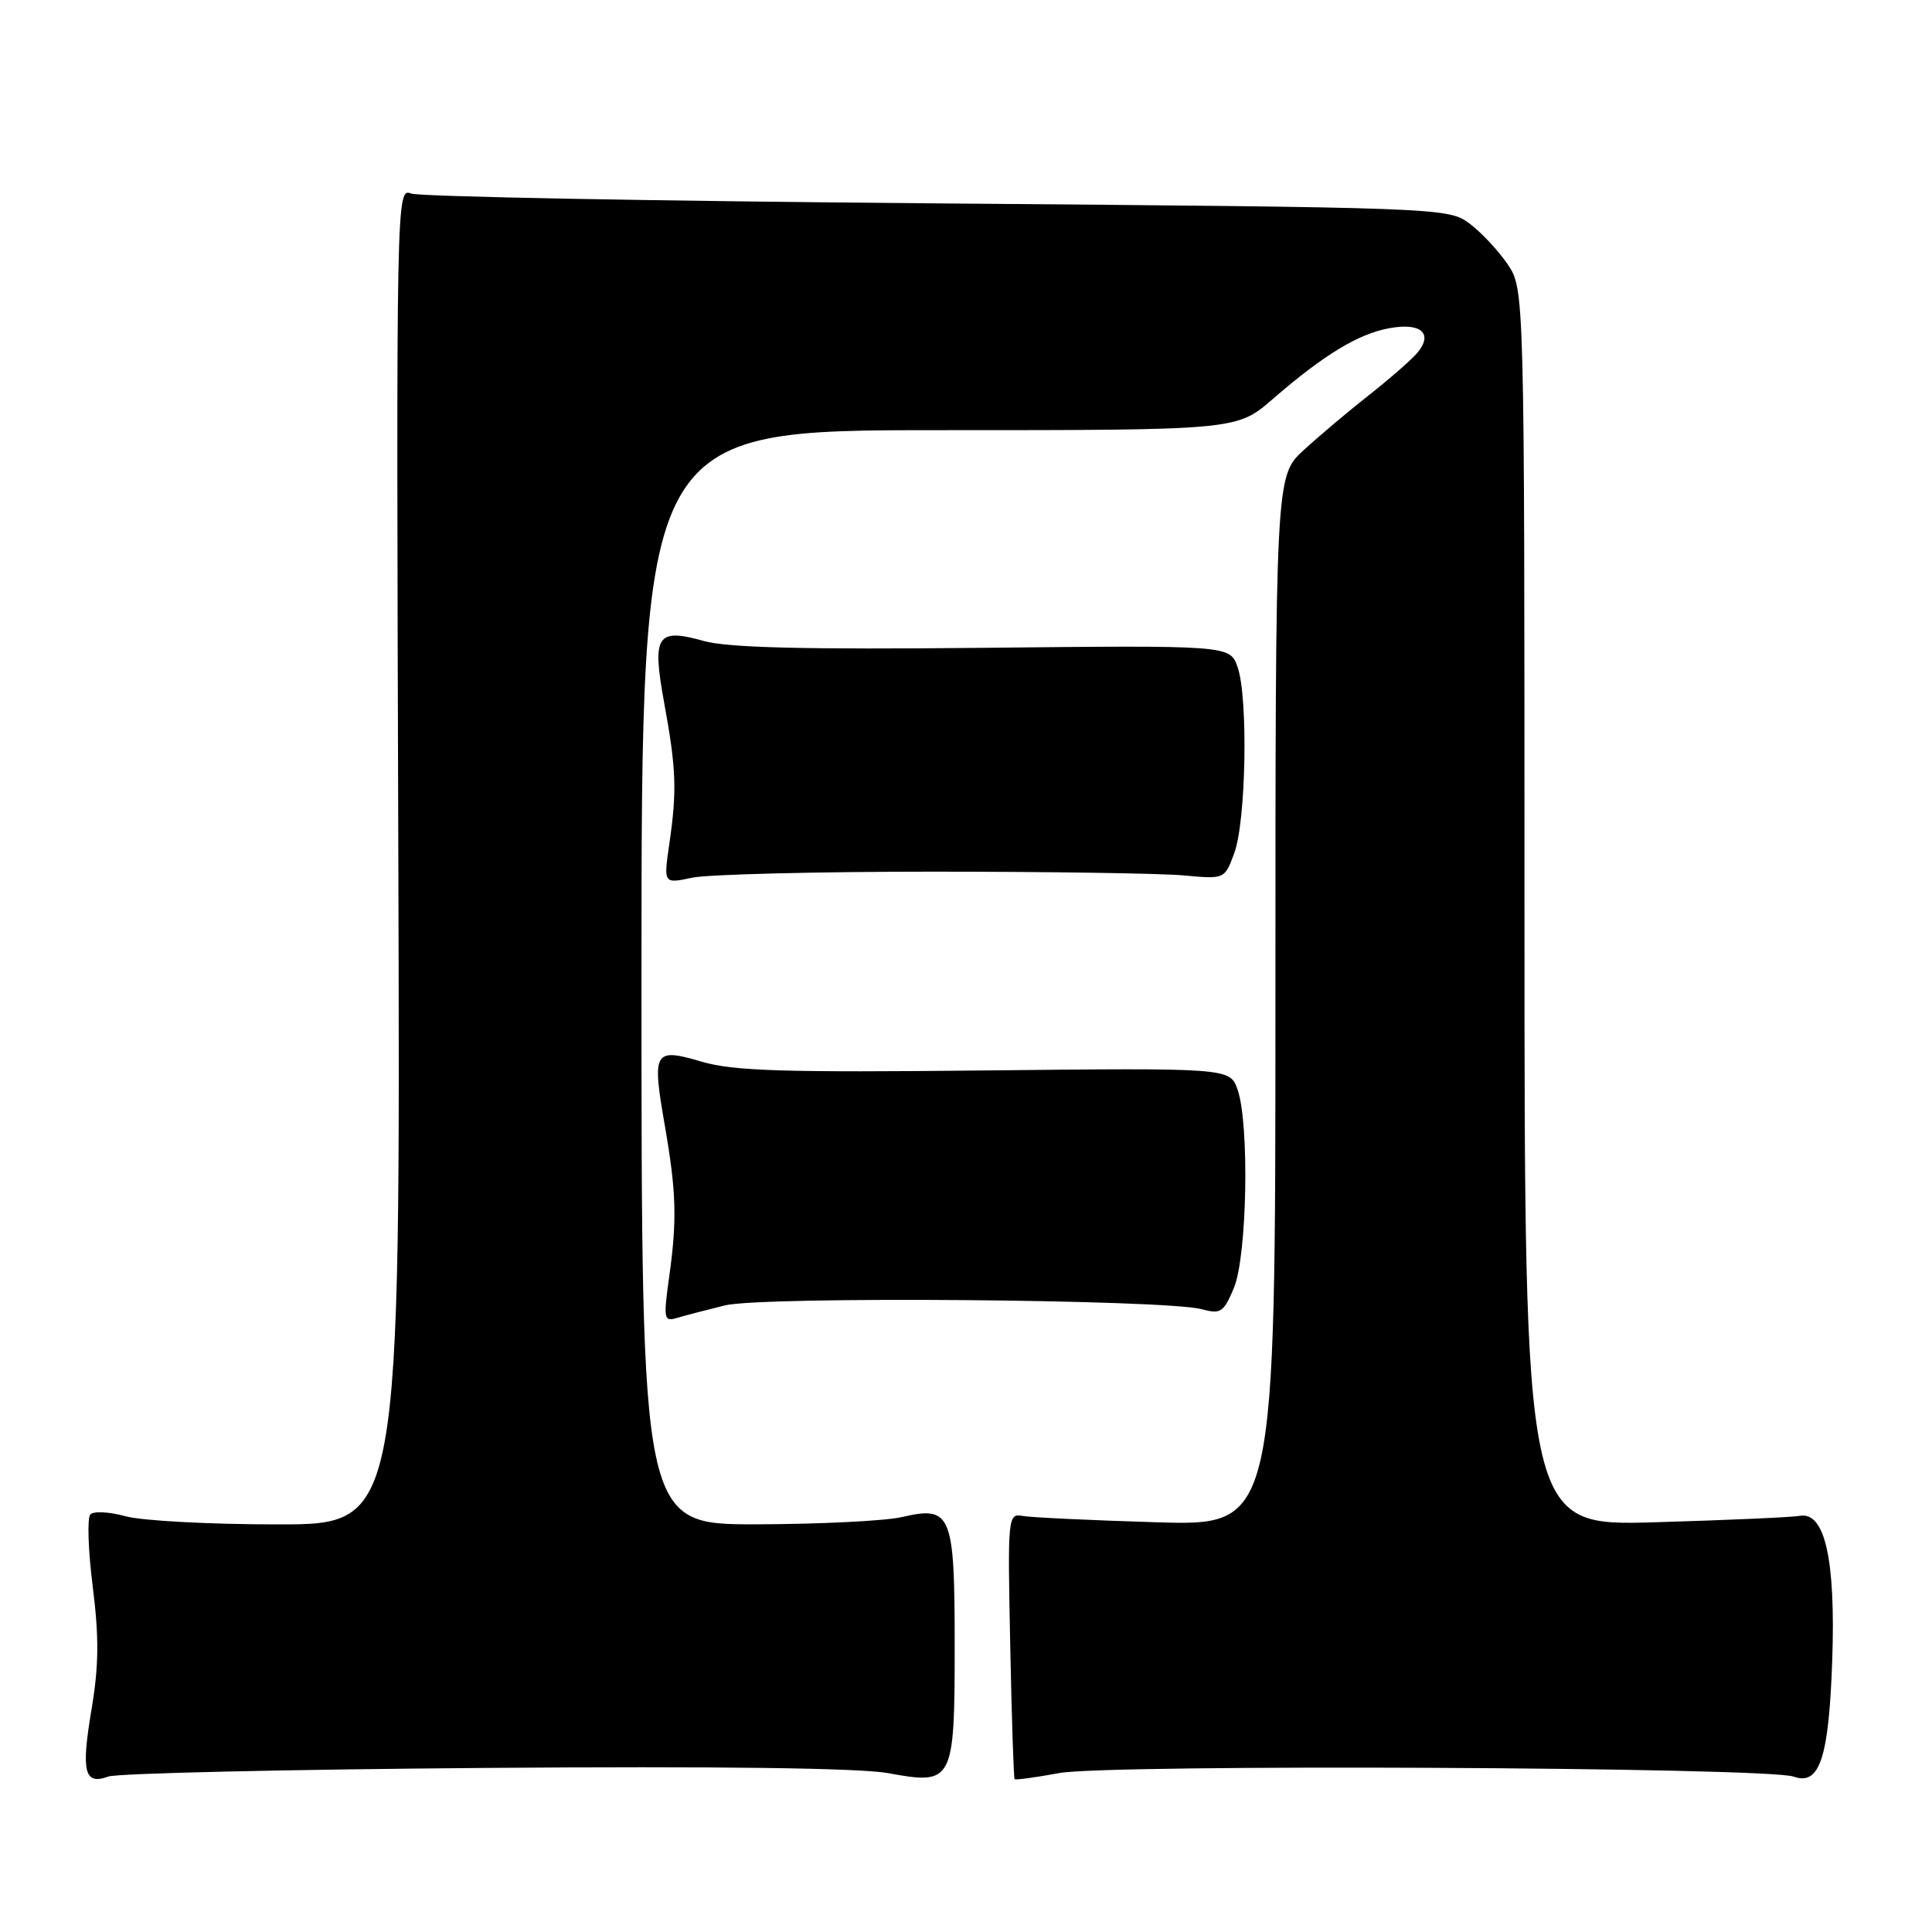 <?xml version="1.0" encoding="UTF-8" standalone="no"?>
<!DOCTYPE svg PUBLIC "-//W3C//DTD SVG 1.1//EN" "http://www.w3.org/Graphics/SVG/1.1/DTD/svg11.dtd" >
<svg xmlns="http://www.w3.org/2000/svg" xmlns:xlink="http://www.w3.org/1999/xlink" version="1.1" viewBox="0 0 256 256">
 <g >
 <path fill="currentColor"
d=" M 64.24 234.26 C 95.13 234.02 113.99 234.27 117.69 234.95 C 126.31 236.54 126.50 236.17 126.50 218.00 C 126.50 200.55 126.07 199.49 119.50 201.02 C 117.30 201.53 108.64 201.96 100.25 201.98 C 85.00 202.00 85.00 202.00 85.00 129.50 C 85.00 57.00 85.00 57.00 124.44 57.00 C 163.88 57.00 163.88 57.00 168.63 52.89 C 175.46 46.97 179.99 44.23 184.14 43.48 C 188.27 42.73 189.93 44.17 187.84 46.71 C 187.10 47.60 184.25 50.10 181.50 52.27 C 178.75 54.43 174.81 57.75 172.75 59.64 C 169.00 63.08 169.00 63.08 169.00 132.63 C 169.00 202.18 169.00 202.18 153.25 201.71 C 144.59 201.45 136.60 201.07 135.50 200.87 C 133.55 200.51 133.51 200.95 133.86 218.00 C 134.05 227.62 134.32 235.61 134.44 235.75 C 134.56 235.88 137.23 235.52 140.36 234.94 C 146.90 233.73 234.16 234.15 237.66 235.41 C 241.11 236.65 242.33 232.98 242.78 220.00 C 243.24 206.62 241.81 200.25 238.47 200.86 C 237.39 201.05 228.74 201.43 219.25 201.71 C 202.00 202.20 202.00 202.20 202.00 120.25 C 202.00 38.30 202.00 38.30 199.75 34.99 C 198.51 33.17 196.23 30.74 194.68 29.59 C 191.90 27.53 190.85 27.49 124.18 26.95 C 86.96 26.65 55.60 26.06 54.50 25.65 C 52.51 24.90 52.50 25.26 52.78 113.45 C 53.06 202.00 53.06 202.00 36.78 201.99 C 27.83 201.99 18.76 201.51 16.63 200.91 C 14.50 200.32 12.40 200.21 11.97 200.67 C 11.54 201.13 11.68 205.44 12.29 210.25 C 13.13 216.96 13.10 220.75 12.13 226.49 C 10.73 234.83 11.16 236.56 14.36 235.40 C 15.54 234.97 37.98 234.46 64.24 234.26 Z  M 96.06 172.97 C 101.10 171.74 154.43 172.17 159.25 173.48 C 161.74 174.16 162.15 173.89 163.50 170.65 C 165.25 166.47 165.57 148.95 163.99 144.40 C 162.98 141.50 162.98 141.50 130.55 141.84 C 103.89 142.12 97.21 141.92 92.99 140.68 C 86.62 138.81 86.37 139.25 88.10 149.19 C 89.62 157.97 89.73 161.65 88.65 169.34 C 87.90 174.74 87.97 175.15 89.67 174.64 C 90.67 174.34 93.55 173.59 96.06 172.97 Z  M 123.50 115.50 C 138.90 115.50 153.92 115.72 156.89 116.00 C 162.28 116.50 162.28 116.50 163.56 113.00 C 165.11 108.78 165.40 92.44 163.99 88.40 C 162.98 85.50 162.98 85.50 130.33 85.84 C 106.63 86.08 96.48 85.83 93.28 84.94 C 87.00 83.18 86.37 84.16 88.02 93.20 C 89.61 101.90 89.71 104.79 88.69 111.80 C 87.92 117.11 87.92 117.11 91.71 116.30 C 93.79 115.86 108.10 115.50 123.50 115.50 Z "/>
</g>
</svg>
